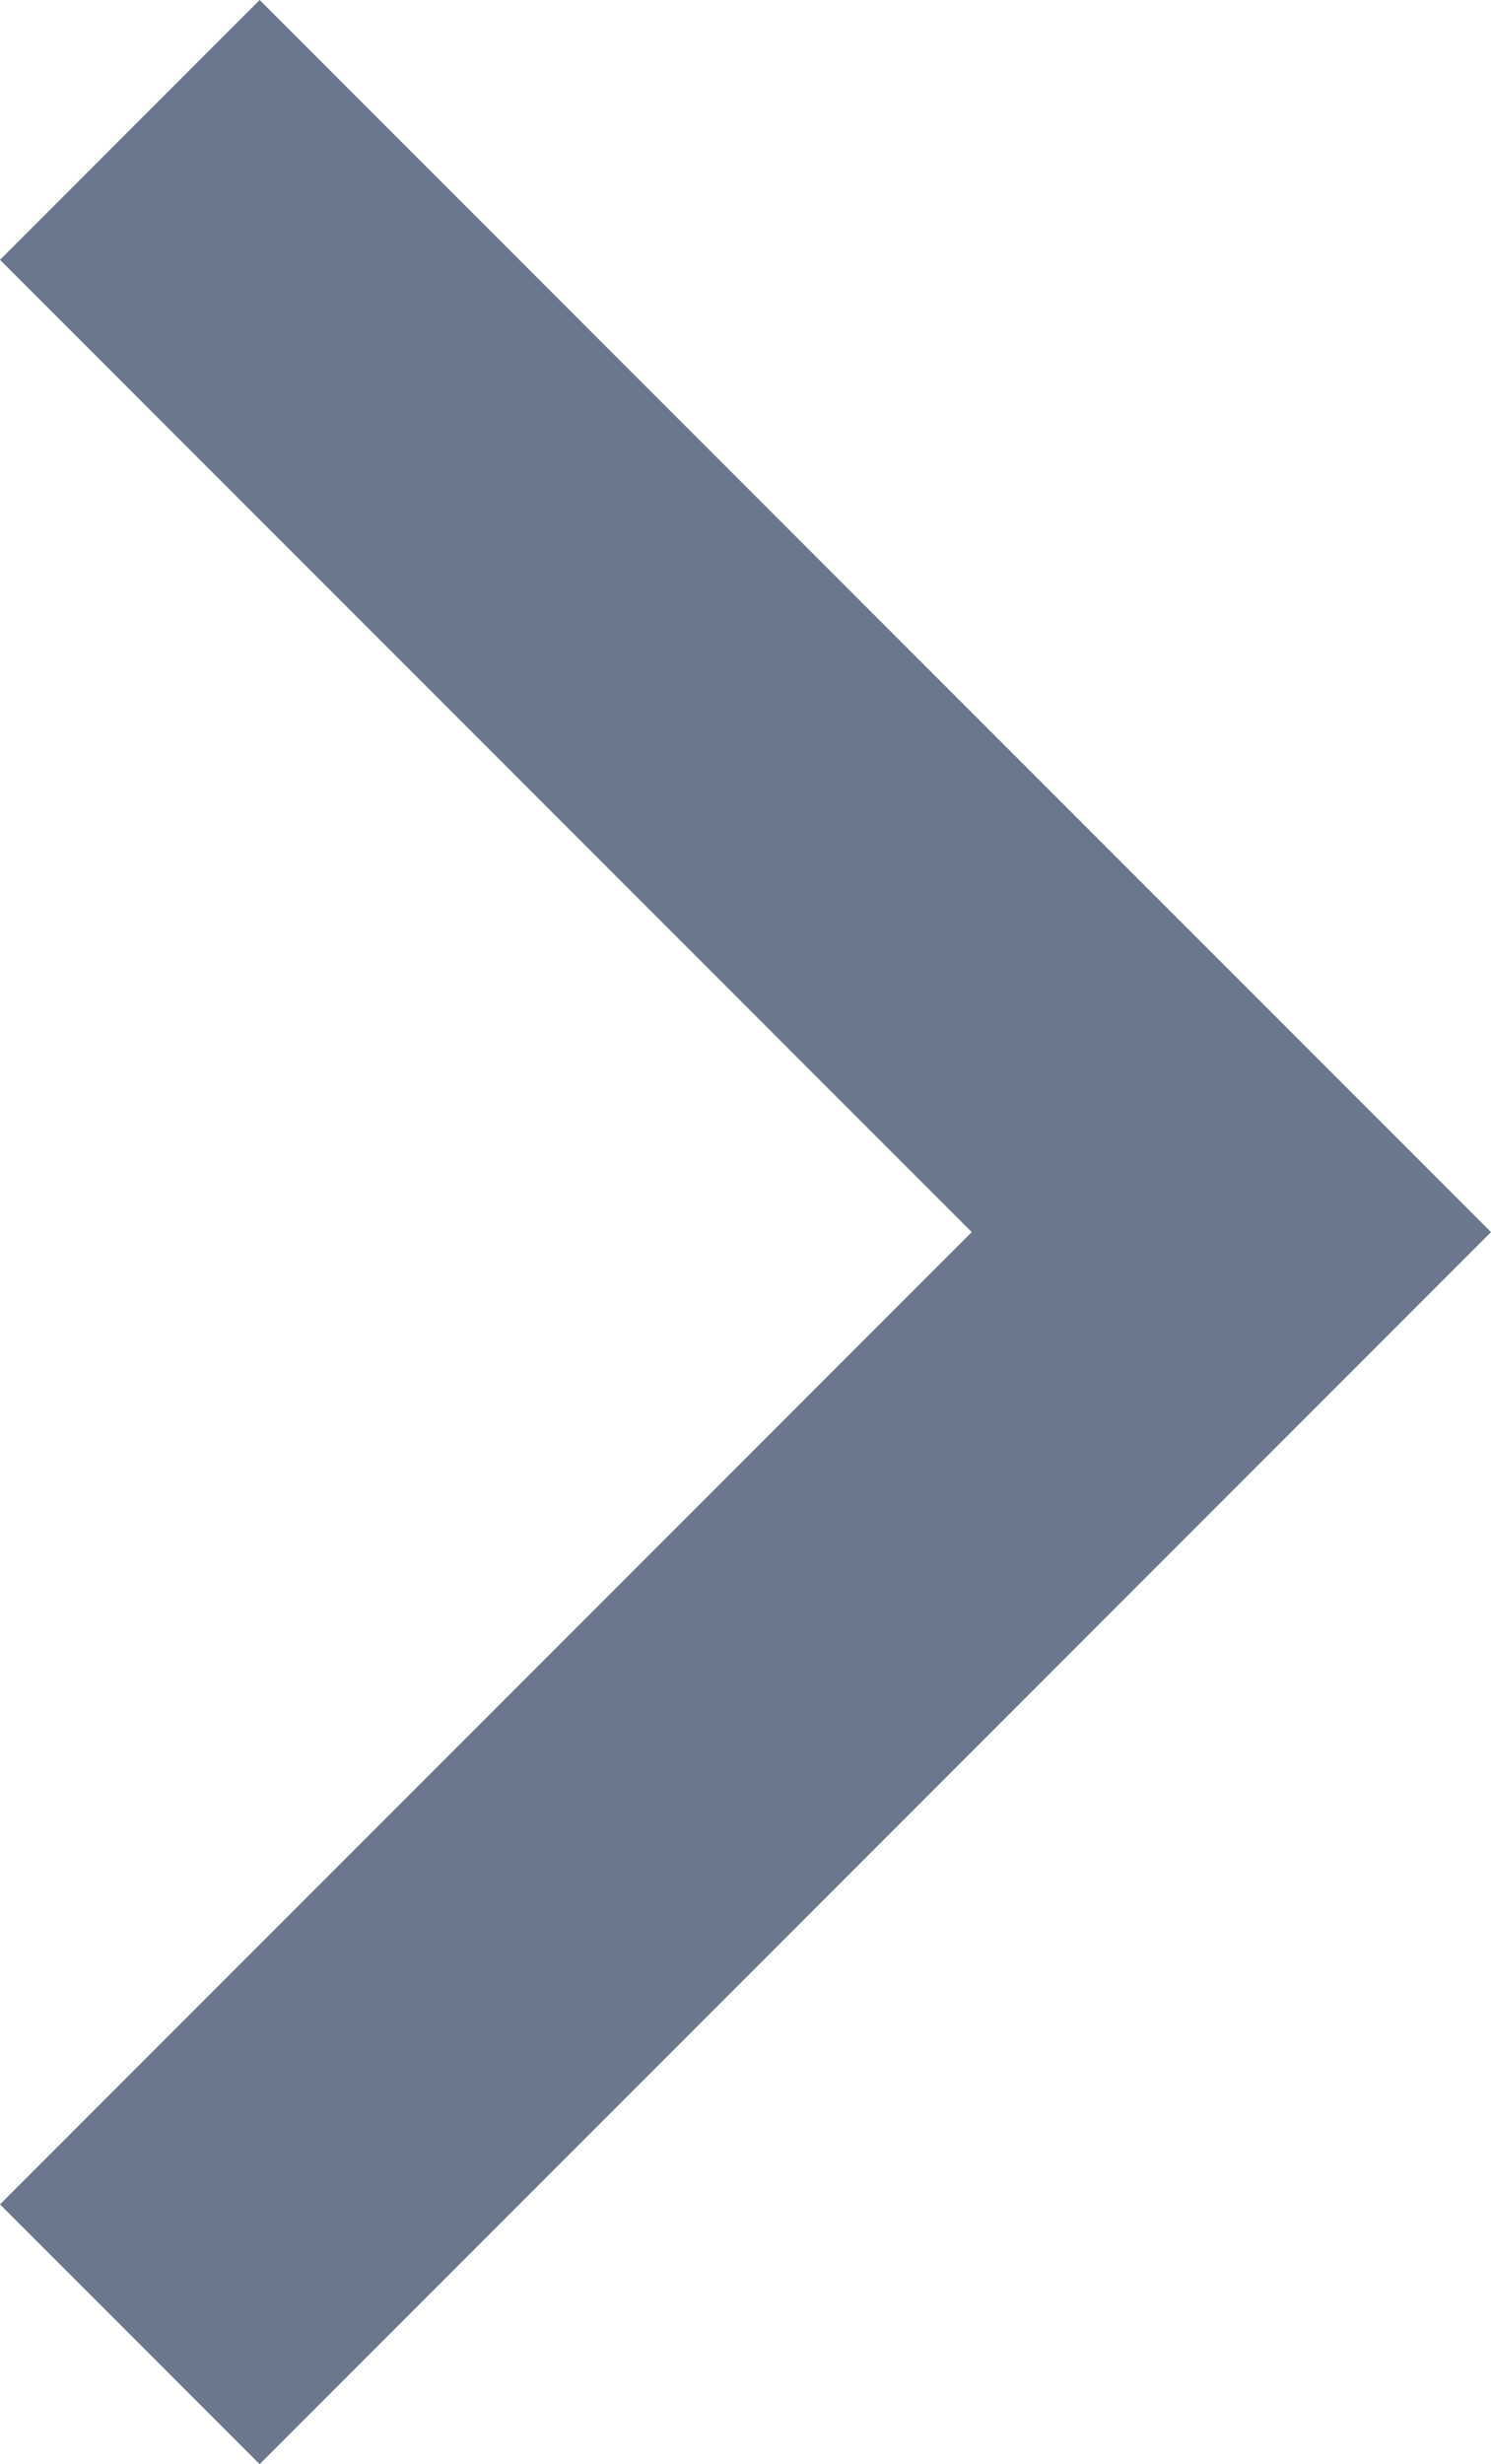 <?xml version="1.0" encoding="UTF-8" standalone="no"?>
<svg x="0px" y="0px" width="40.607" height="67.071" viewBox="0 0 40.607 67.071" xmlns="http://www.w3.org/2000/svg">
  <path fill="none" stroke="#6b778c" stroke-width="10" d="m 3.536,3.536 30,30 -30,30"/>
</svg>
